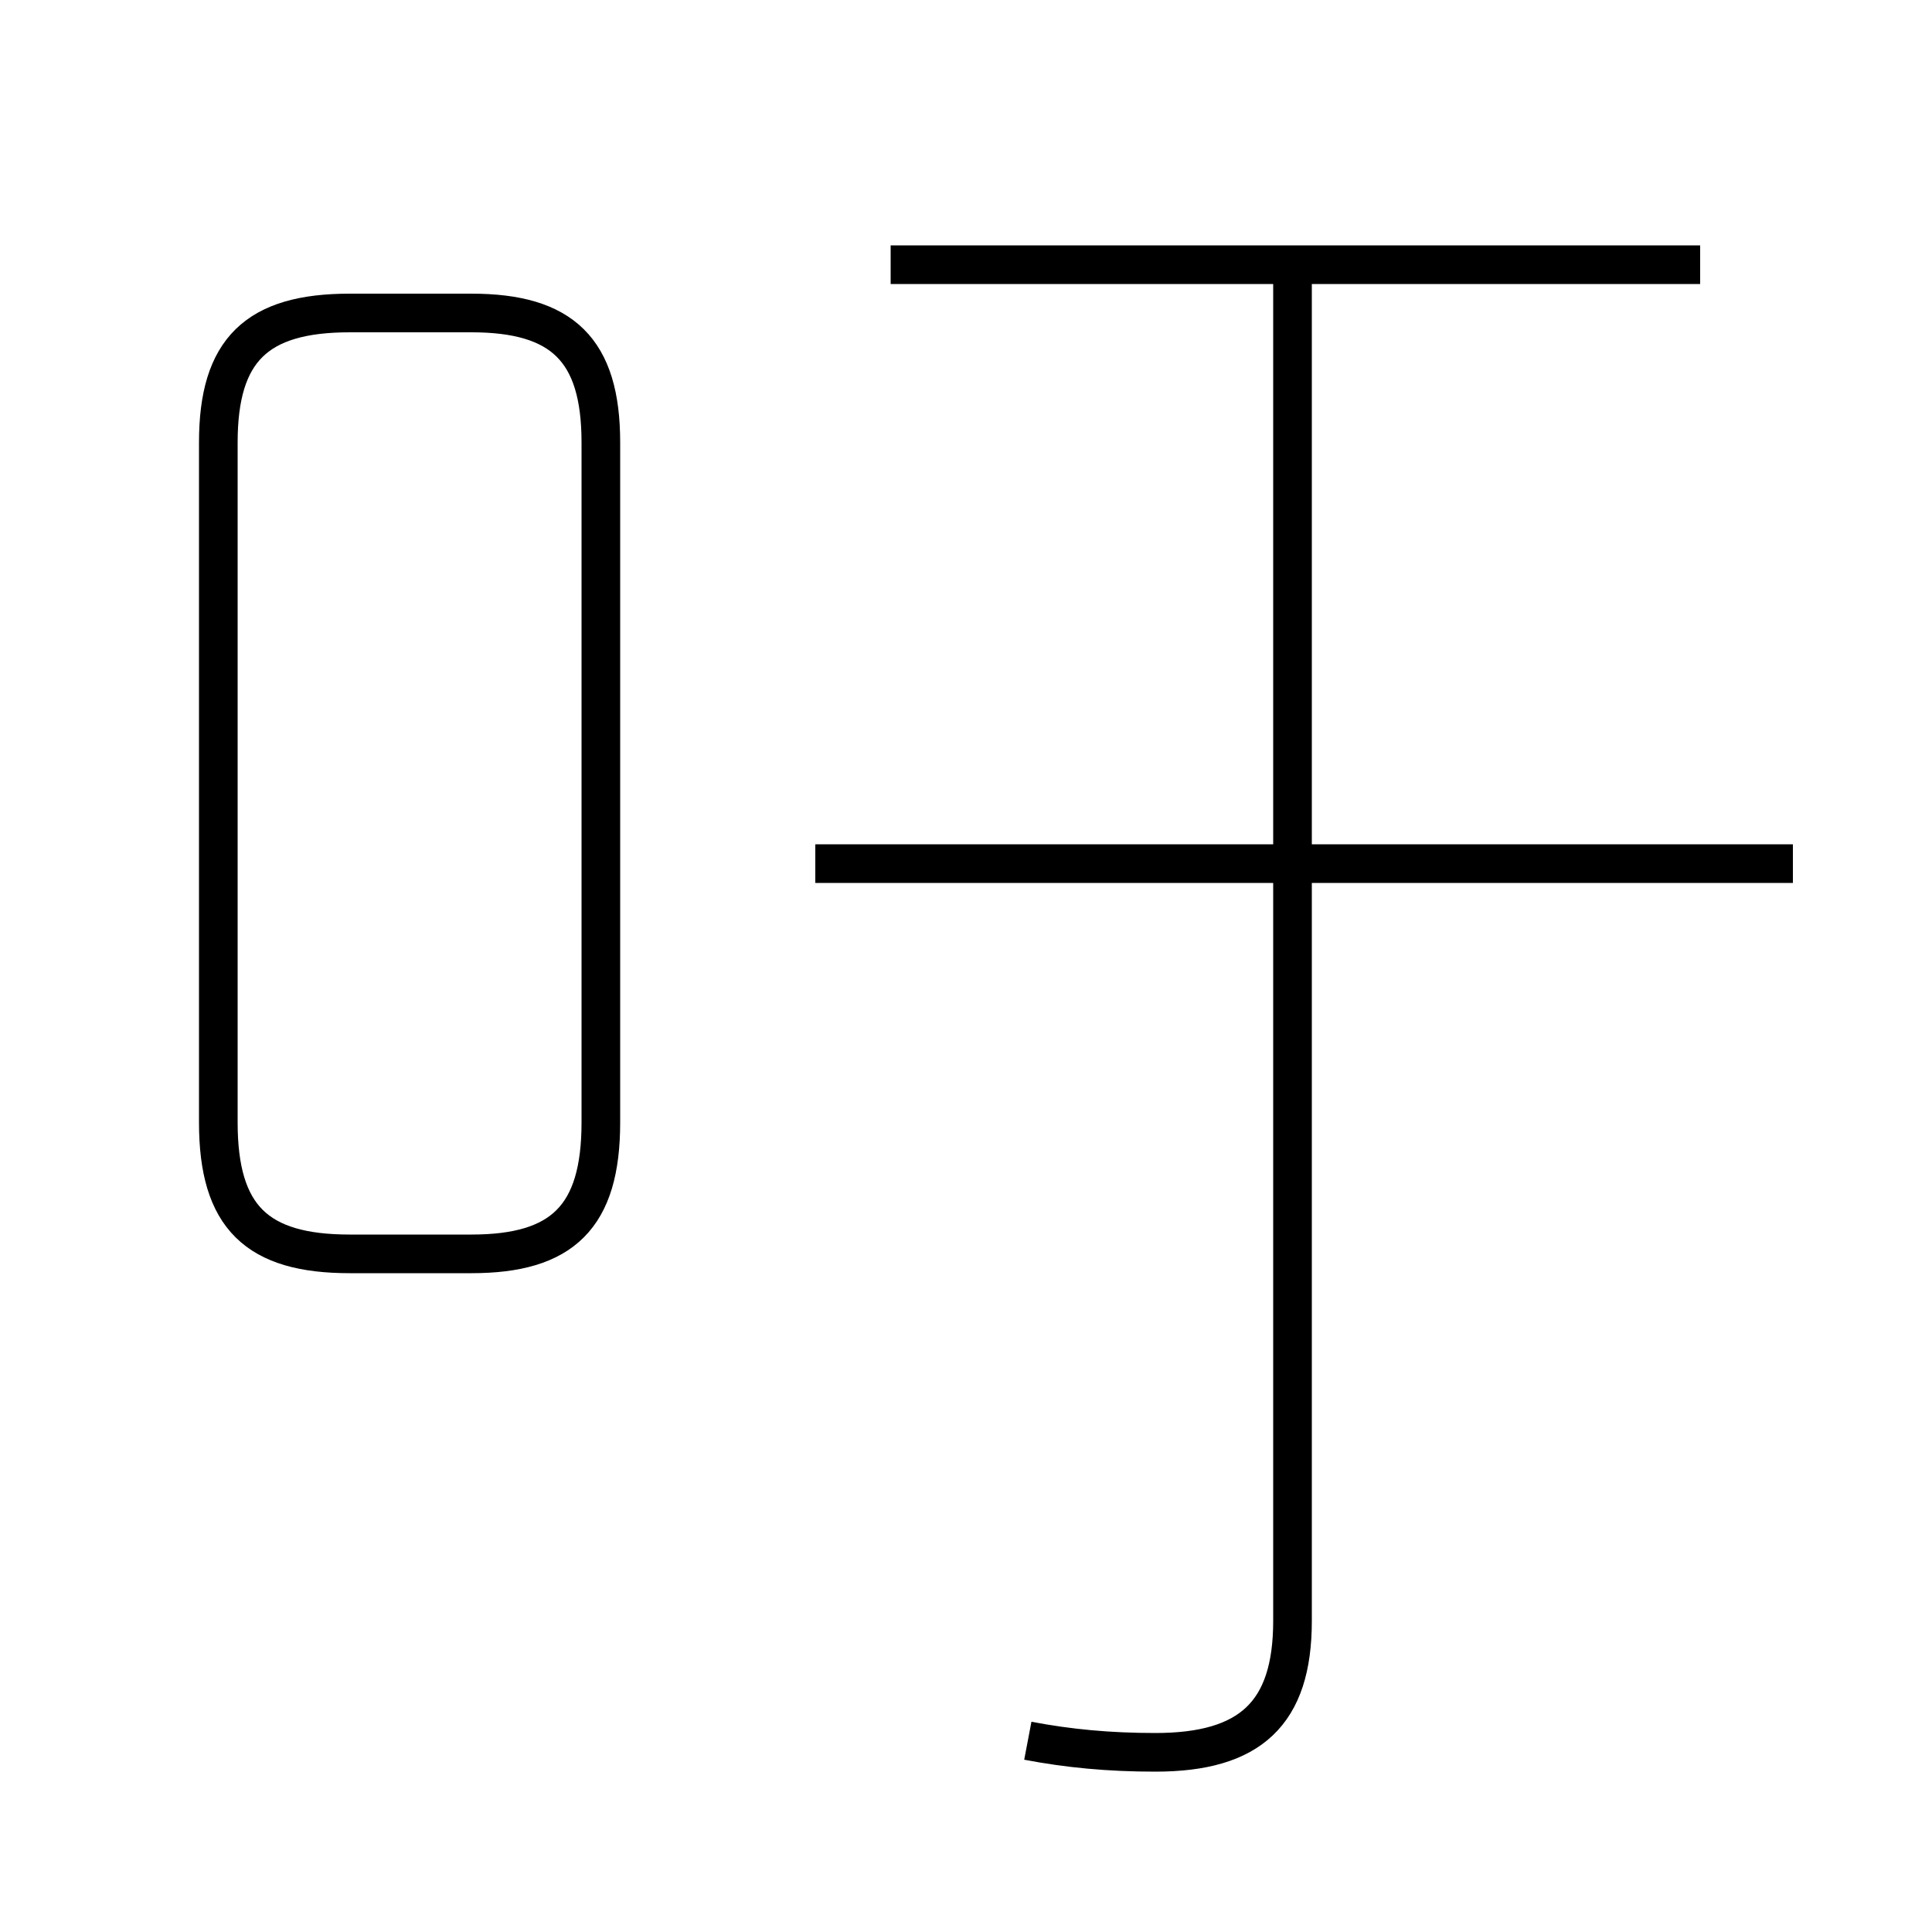 <?xml version='1.0' encoding='utf8'?>
<svg viewBox="0.0 -6.0 50.0 50.0" version="1.1" xmlns="http://www.w3.org/2000/svg">
<rect x="0.0" y="-6.0" width="50.0" height="50.0" fill="#808080" stroke="none"/>
<rect x="-1000" y="-1000" width="2000" height="2000" stroke="white" fill="white"/>
<g style="fill:white;stroke:#000000;  stroke-width:1">
<path d="M 26.6 1.05 C 27.65 1.25 28.7 1.35 29.9 1.35 C 32.35 1.35 33.45 0.35 33.45 -2.05 L 33.45 -36.95 M 12.2 -35.9 L 9.05 -35.9 C 6.65 -35.9 5.65 -34.95 5.65 -32.55 L 5.65 -14.95 C 5.65 -12.5 6.65 -11.55 9.05 -11.55 L 12.2 -11.55 C 14.55 -11.55 15.55 -12.5 15.55 -14.95 L 15.55 -32.55 C 15.55 -34.95 14.55 -35.9 12.2 -35.9 Z M 46.4 -21.65 L 21.1 -21.65 M 44.0 -37.15 L 23.05 -37.15" transform="translate(0.0 38.0)" />
</g>
</svg>